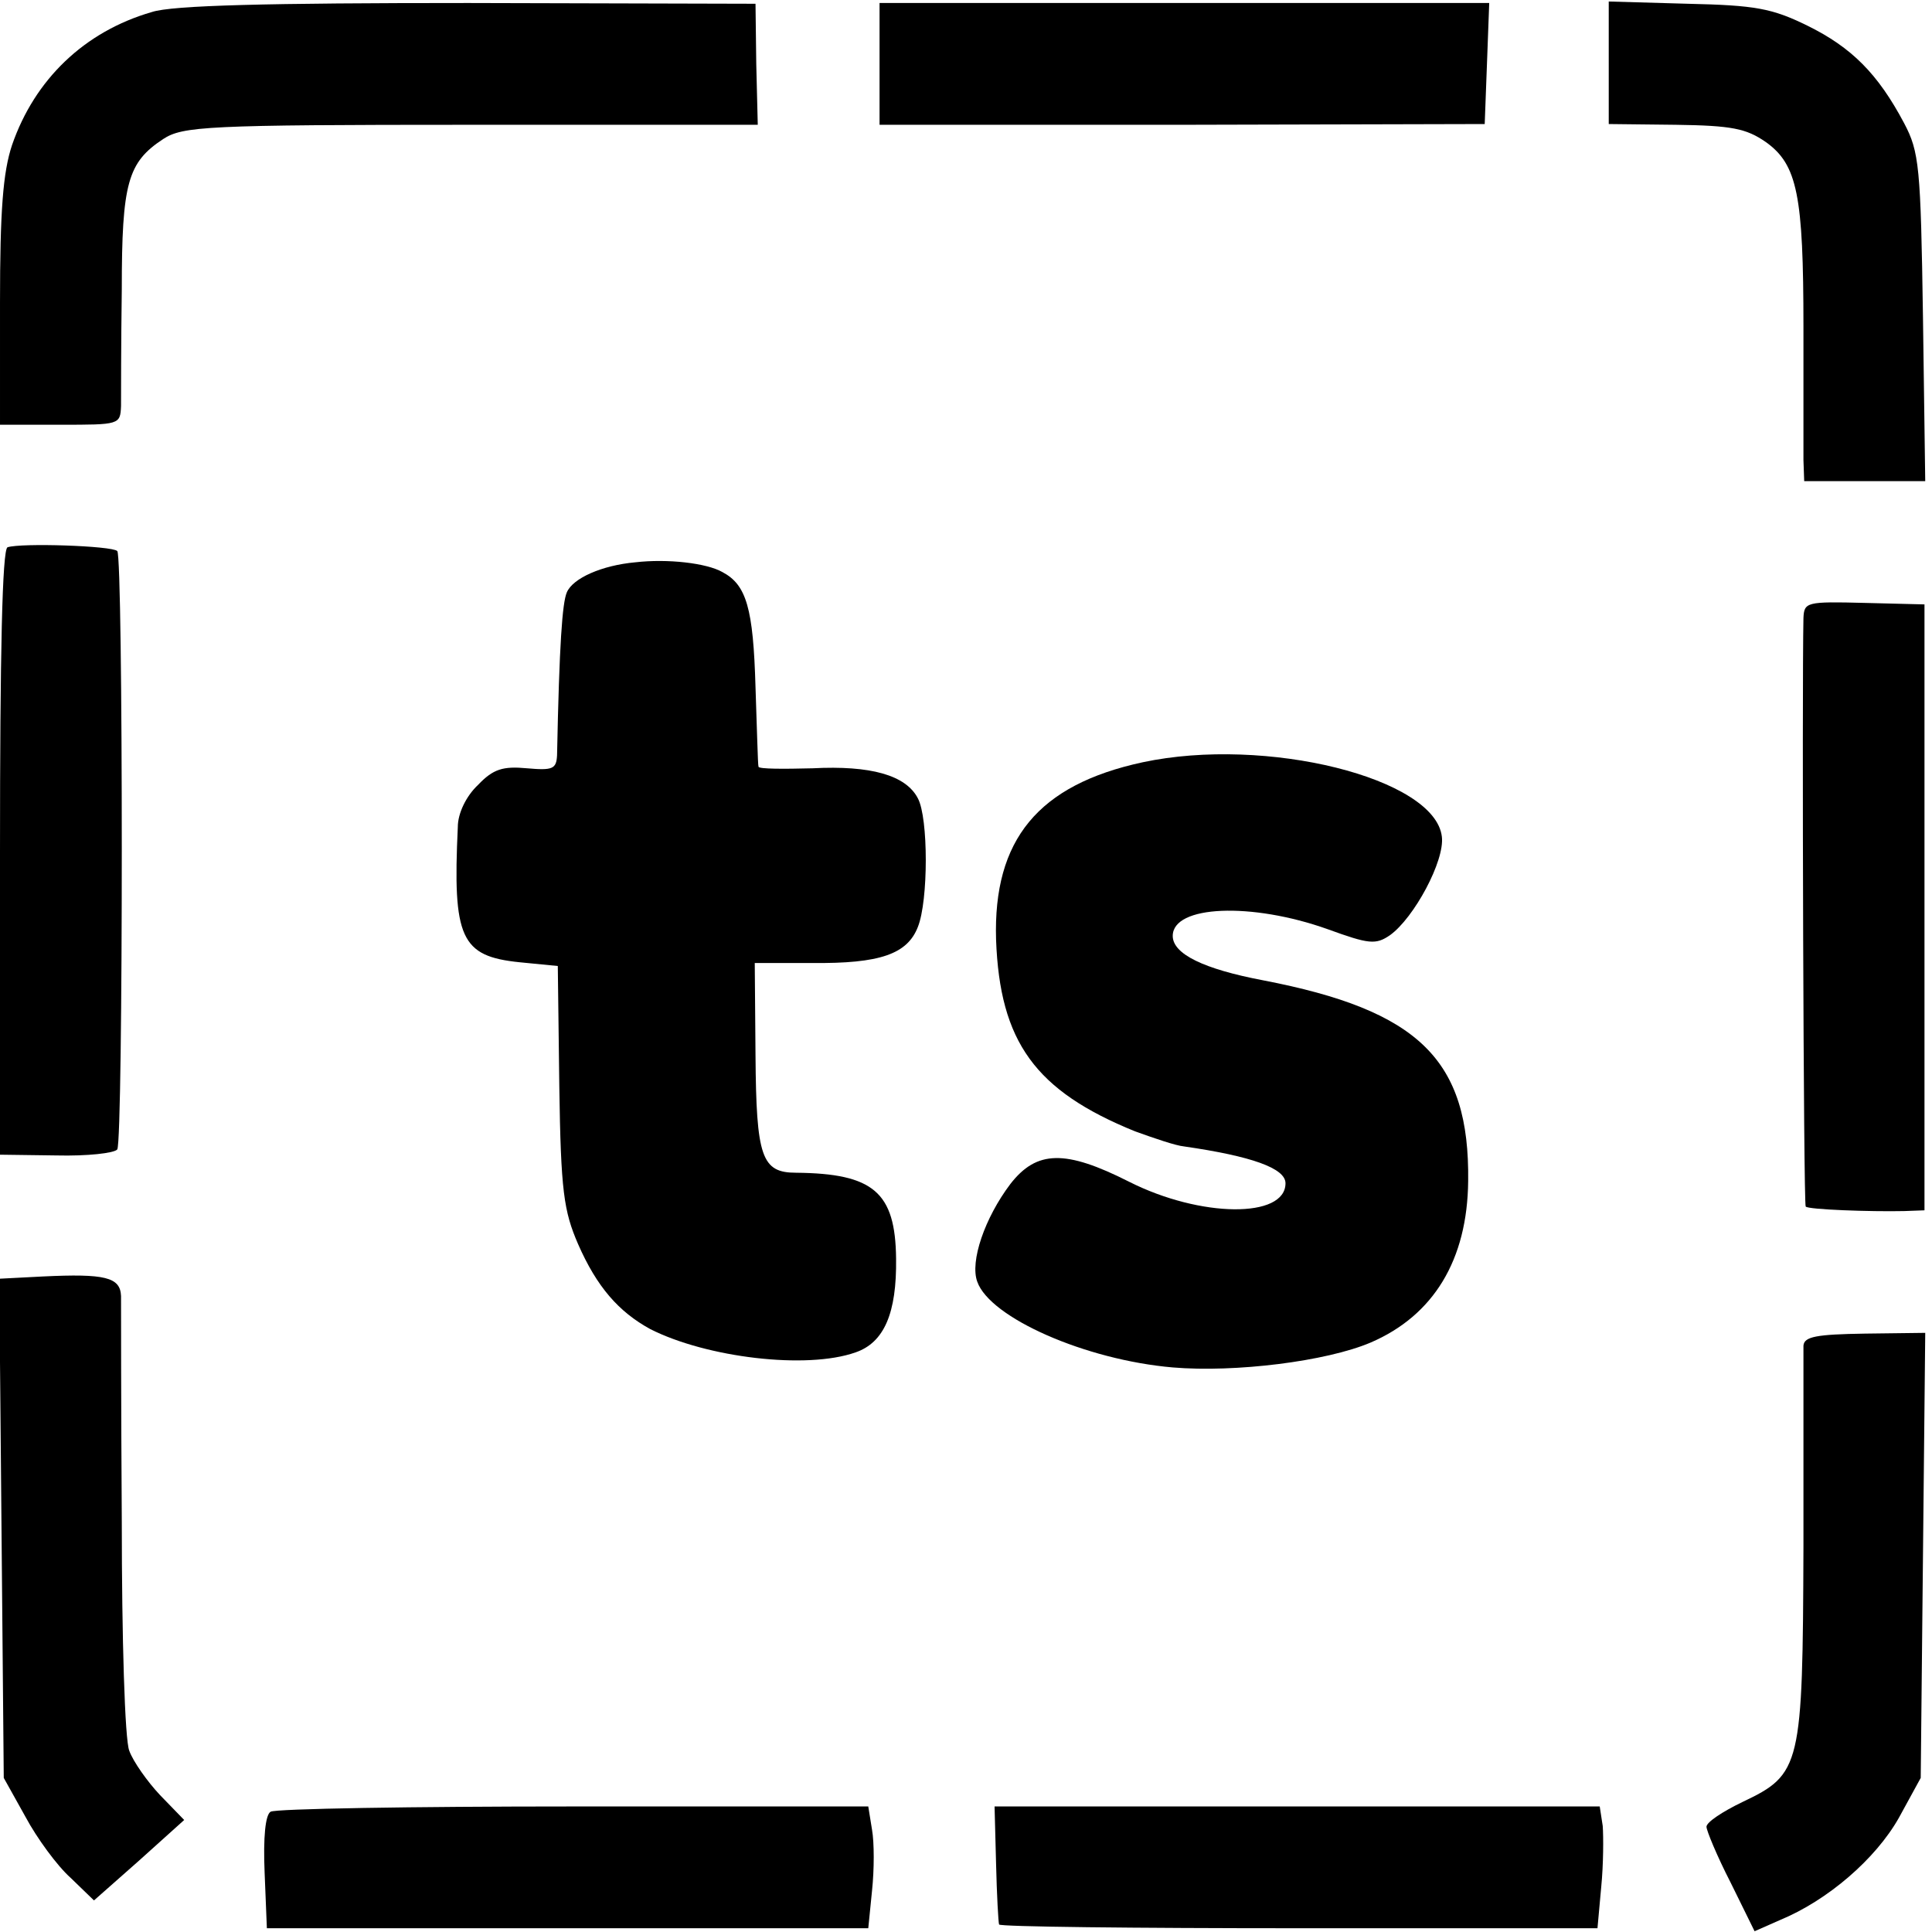 <?xml version="1.0" standalone="no"?>
<!DOCTYPE svg PUBLIC "-//W3C//DTD SVG 20010904//EN"
 "http://www.w3.org/TR/2001/REC-SVG-20010904/DTD/svg10.dtd">
<svg version="1.0" xmlns="http://www.w3.org/2000/svg"
 width="257pt" height="257pt" viewBox="0 0 257 257"
 preserveAspectRatio="xMidYMid meet">
<g transform="translate(0,257) scale(0.1,-0.1)"
fill="#000000" stroke="none">
<path d="M202 2554 c-90 -26 -156 -90 -186 -177 -12 -36 -16 -87 -16 -210 l0
-162 80 0 c79 0 80 0 81 25 0 14 0 83 1 155 0 142 8 169 55 200 26 17 57 19
409 19 l382 0 -2 81 -1 80 -382 1 c-266 0 -394 -3 -421 -12z"/>
<path d="M1170 2485 l0 -81 403 0 402 1 3 80 3 81 -406 0 -405 0 0 -81z"/>
<path d="M2140 2486 l0 -81 89 -1 c75 -1 94 -5 120 -23 42 -30 50 -71 50 -246
0 -82 0 -162 0 -177 l1 -28 81 0 80 0 -3 218 c-3 201 -5 220 -25 258 -35 66
-70 101 -129 130 -47 23 -69 27 -159 29 l-105 3 0 -82z"/>
<path d="M10 1842 c-7 -3 -10 -142 -10 -406 l0 -402 75 -1 c41 -1 77 3 81 8 8
13 8 788 0 796 -7 7 -128 11 -146 5z"/>
<path d="M845 1822 c-44 -4 -83 -21 -91 -40 -6 -14 -10 -68 -13 -217 -1 -18
-6 -20 -40 -17 -32 3 -45 -1 -65 -22 -16 -15 -27 -38 -27 -56 -7 -148 4 -172
82 -180 l51 -5 2 -160 c2 -140 6 -166 25 -210 25 -57 54 -90 96 -113 75 -38
208 -54 273 -31 38 13 55 52 54 125 -1 88 -30 113 -133 114 -46 0 -53 21 -54
156 l-1 123 76 0 c91 -1 127 12 141 48 14 35 14 145 0 171 -16 31 -63 44 -140
40 -39 -1 -71 -1 -72 2 -1 3 -2 51 -4 106 -3 105 -12 136 -44 153 -21 12 -73
18 -116 13z"/>
<path d="M2399 1748 c-2 -94 0 -780 3 -783 3 -4 86 -7 131 -6 l27 1 0 403 0
403 -80 2 c-77 2 -80 1 -81 -20z"/>
<path d="M1520 1556 c-139 -30 -199 -103 -195 -236 5 -136 52 -201 185 -255
25 -9 54 -19 65 -20 90 -13 135 -29 135 -49 0 -47 -113 -46 -208 2 -85 43
-123 42 -158 -3 -34 -45 -54 -103 -44 -130 17 -48 144 -104 260 -114 83 -7
204 8 263 33 84 36 129 110 130 215 2 161 -65 227 -273 267 -79 15 -120 35
-120 59 0 41 105 45 206 9 55 -20 64 -21 83 -8 32 23 73 99 69 131 -9 78 -234
134 -398 99z"/>
<path d="M57 872 l-58 -3 3 -332 3 -332 29 -52 c15 -28 42 -65 60 -81 l31 -30
60 53 60 54 -32 33 c-17 18 -36 45 -41 59 -6 14 -10 151 -10 305 -1 153 -1
289 -1 300 -1 25 -21 30 -104 26z"/>
<path d="M2399 780 c0 -8 0 -128 0 -267 -1 -293 -3 -303 -81 -340 -27 -13 -48
-27 -48 -33 0 -5 14 -39 32 -74 l32 -65 34 15 c63 26 127 81 158 136 l29 53 3
296 3 296 -80 -1 c-65 -1 -81 -4 -82 -16z"/>
<path d="M360 160 c-7 -4 -10 -34 -8 -81 l3 -74 400 0 400 0 5 50 c3 28 3 64
0 81 l-5 31 -392 0 c-215 0 -397 -3 -403 -7z"/>
<path d="M1325 91 c1 -42 3 -78 4 -81 0 -3 180 -5 399 -5 l397 0 5 55 c3 30 3
67 2 81 l-4 26 -402 0 -403 0 2 -76z"/>
</g>
</svg>
